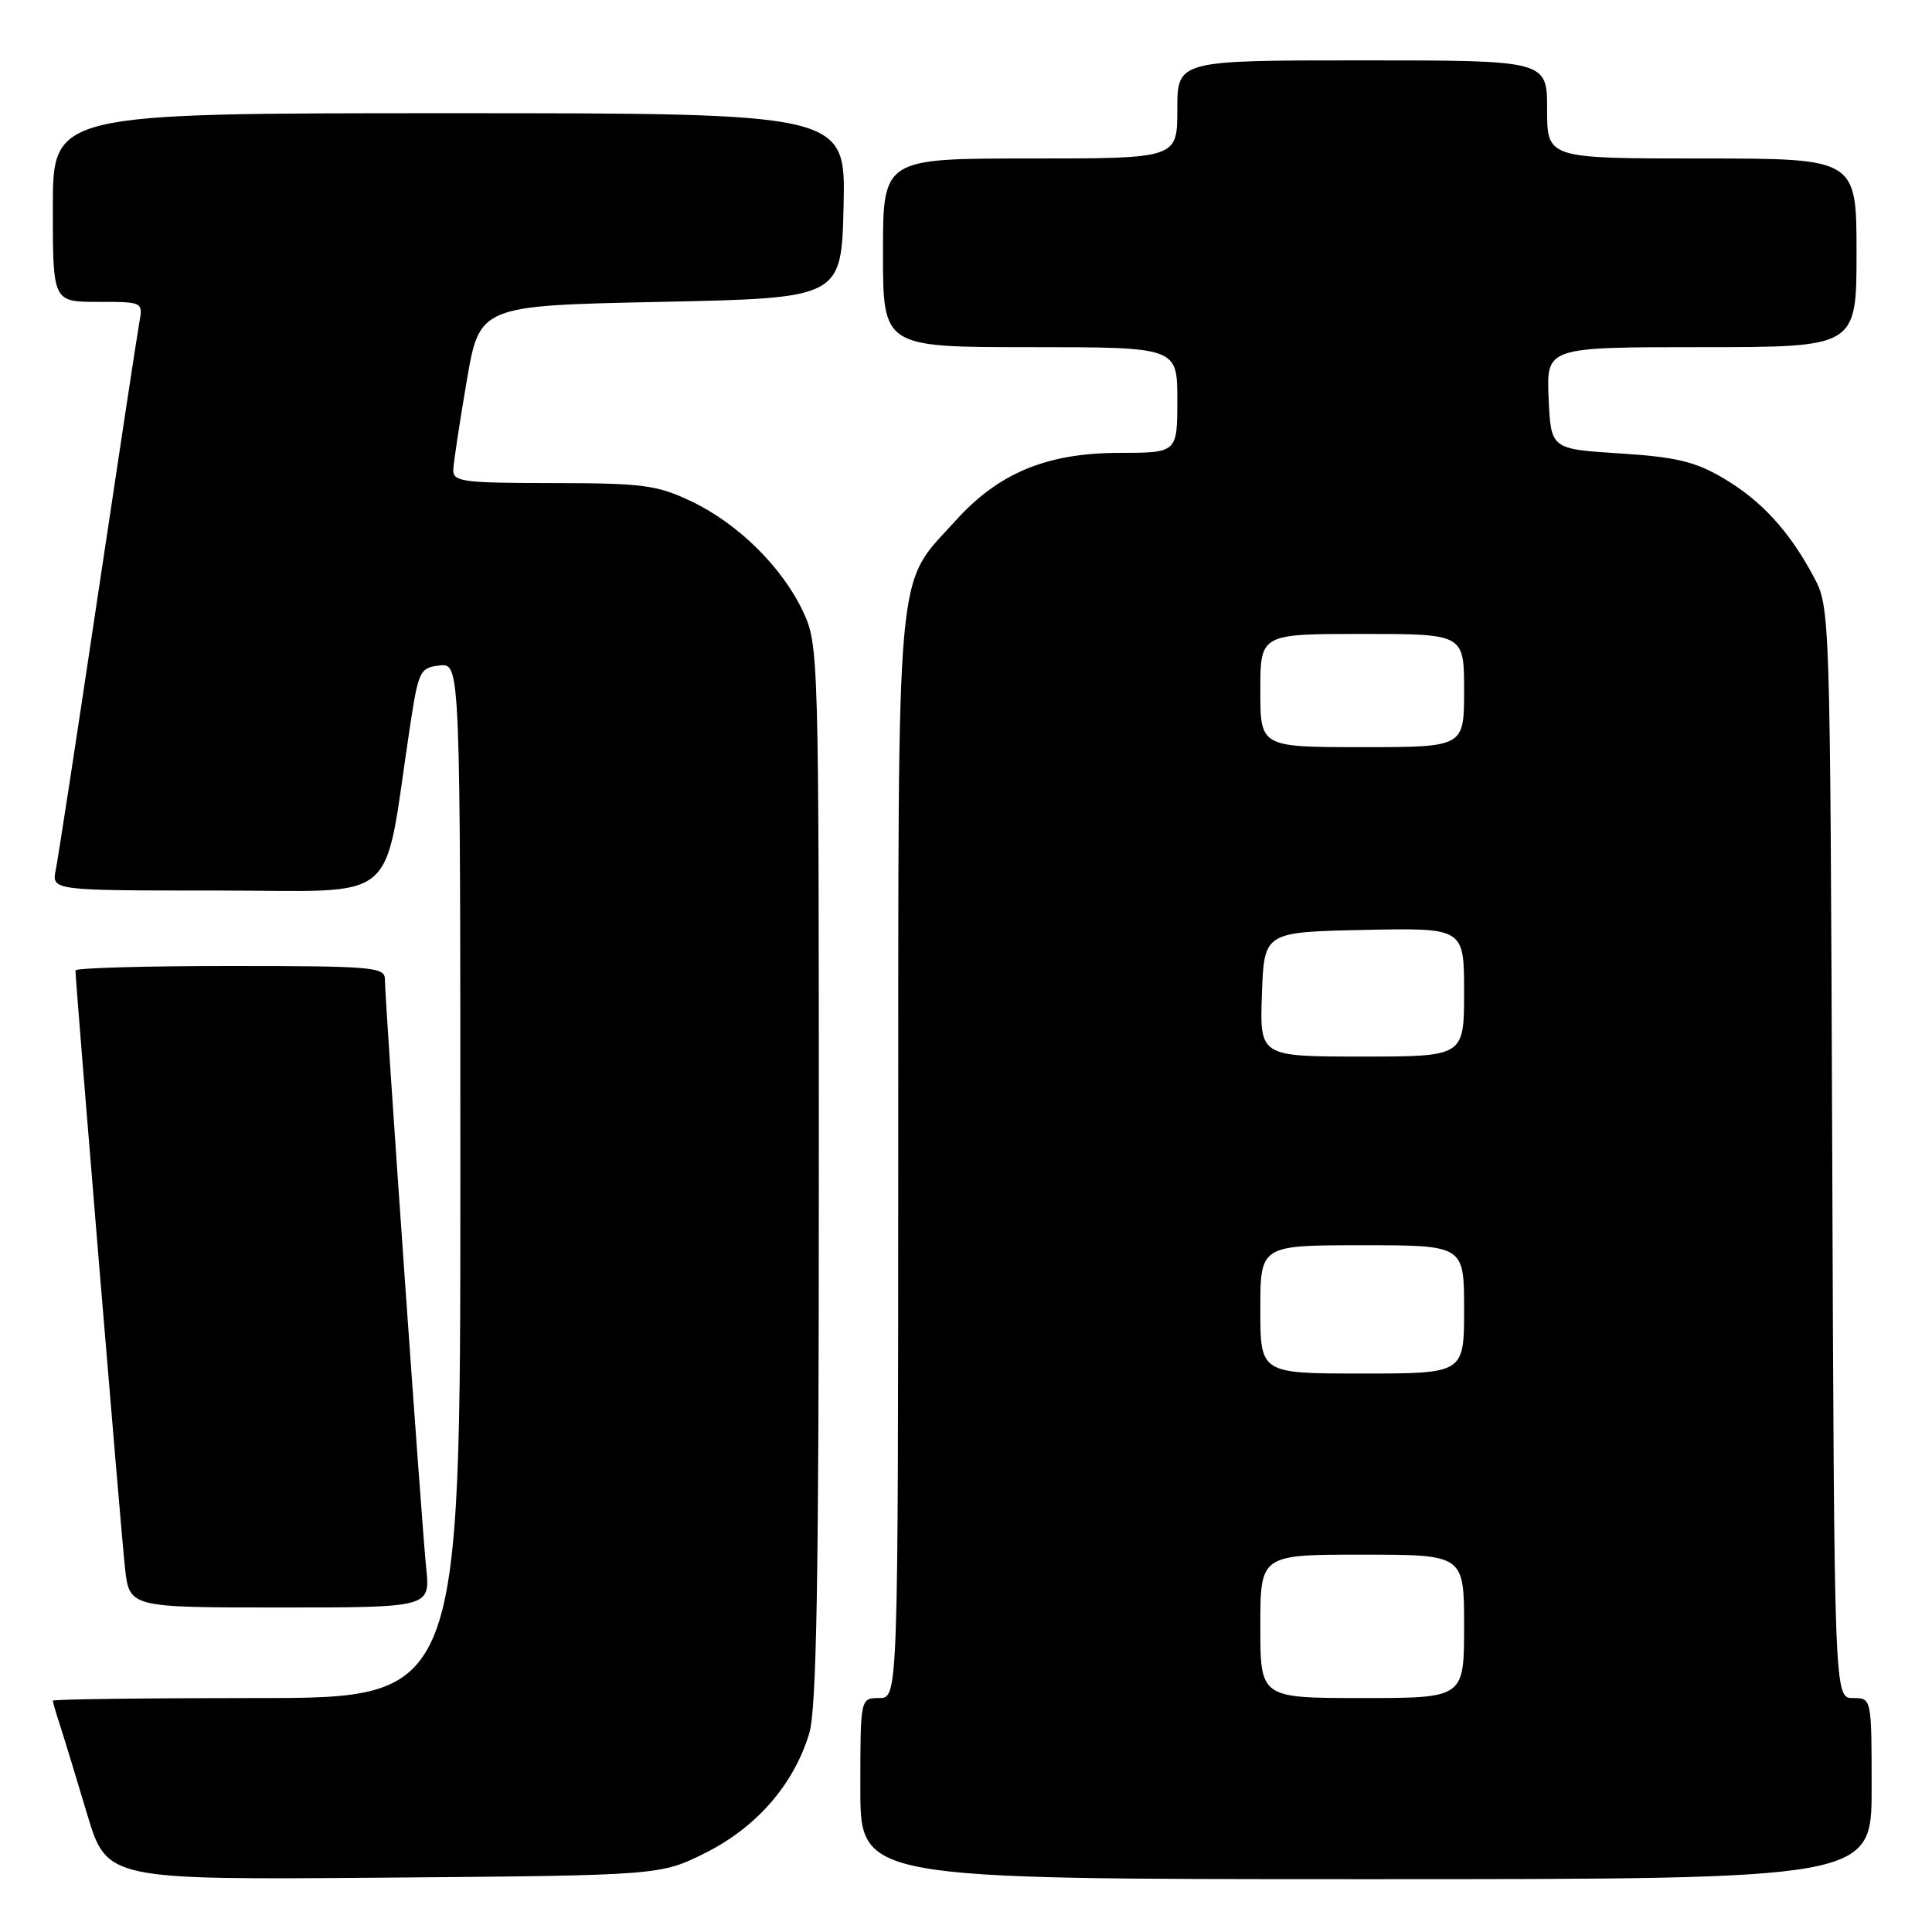 <?xml version="1.0" encoding="UTF-8" standalone="no"?>
<!DOCTYPE svg PUBLIC "-//W3C//DTD SVG 1.1//EN" "http://www.w3.org/Graphics/SVG/1.1/DTD/svg11.dtd" >
<svg xmlns="http://www.w3.org/2000/svg" xmlns:xlink="http://www.w3.org/1999/xlink" version="1.1" viewBox="0 0 256 256">
 <g >
 <path fill="currentColor"
d=" M 93.50 245.50 C 100.24 242.13 105.18 236.45 107.22 229.71 C 108.21 226.47 108.50 209.43 108.50 155.50 C 108.50 86.32 108.48 85.45 106.39 81.00 C 103.61 75.10 97.72 69.31 91.50 66.38 C 87.04 64.27 85.08 64.02 73.25 64.01 C 61.28 64.00 60.01 63.83 60.06 62.25 C 60.10 61.29 60.90 56.00 61.84 50.50 C 63.55 40.50 63.55 40.50 87.53 40.00 C 111.50 39.50 111.50 39.50 111.78 27.25 C 112.06 15.00 112.06 15.00 59.53 15.00 C 7.00 15.00 7.00 15.00 7.00 27.50 C 7.00 40.00 7.00 40.00 12.98 40.00 C 18.95 40.00 18.95 40.00 18.46 42.75 C 18.18 44.26 15.71 60.57 12.95 79.00 C 10.20 97.43 7.70 113.74 7.39 115.25 C 6.84 118.00 6.84 118.00 28.83 118.00 C 53.46 118.00 50.69 120.34 54.29 96.50 C 55.45 88.86 55.62 88.49 58.25 88.18 C 61.00 87.87 61.00 87.87 61.00 156.43 C 61.00 225.00 61.00 225.00 34.00 225.00 C 19.15 225.00 7.00 225.16 7.00 225.35 C 7.00 225.54 7.43 227.01 7.95 228.60 C 8.47 230.20 10.08 235.46 11.52 240.30 C 14.15 249.09 14.15 249.09 50.82 248.80 C 87.50 248.50 87.50 248.50 93.50 245.50 Z  M 248.00 237.00 C 248.00 225.00 248.00 225.00 245.53 225.00 C 243.05 225.00 243.05 225.00 242.78 152.75 C 242.50 80.50 242.50 80.50 240.30 76.38 C 237.05 70.31 233.35 66.29 228.26 63.31 C 224.59 61.15 222.02 60.55 214.62 60.08 C 205.50 59.50 205.50 59.50 205.20 52.75 C 204.91 46.00 204.91 46.00 225.45 46.00 C 246.00 46.00 246.00 46.00 246.00 33.50 C 246.00 21.00 246.00 21.00 225.50 21.00 C 205.00 21.00 205.00 21.00 205.00 14.50 C 205.00 8.00 205.00 8.00 180.50 8.00 C 156.00 8.00 156.00 8.00 156.00 14.50 C 156.00 21.00 156.00 21.00 136.50 21.00 C 117.00 21.00 117.00 21.00 117.00 33.50 C 117.00 46.00 117.00 46.00 136.50 46.00 C 156.00 46.00 156.00 46.00 156.00 53.00 C 156.00 60.00 156.00 60.00 148.25 60.01 C 138.73 60.02 132.31 62.68 126.65 68.96 C 118.57 77.92 119.05 72.62 119.02 153.25 C 119.00 225.00 119.00 225.00 116.50 225.00 C 114.00 225.00 114.00 225.00 114.00 237.00 C 114.00 249.00 114.00 249.00 181.00 249.00 C 248.00 249.00 248.00 249.00 248.00 237.00 Z  M 56.47 207.75 C 55.87 201.98 51.00 132.58 51.00 129.76 C 51.00 128.14 49.40 128.00 30.50 128.00 C 19.22 128.00 10.00 128.26 10.00 128.59 C 10.00 130.17 16.05 203.19 16.56 207.75 C 17.14 213.00 17.14 213.00 37.08 213.00 C 57.02 213.00 57.02 213.00 56.47 207.75 Z  M 167.00 215.50 C 167.00 206.00 167.00 206.00 180.50 206.00 C 194.00 206.00 194.00 206.00 194.00 215.50 C 194.00 225.00 194.00 225.00 180.50 225.00 C 167.00 225.00 167.00 225.00 167.00 215.50 Z  M 167.00 173.50 C 167.00 165.00 167.00 165.00 180.50 165.00 C 194.00 165.00 194.00 165.00 194.00 173.50 C 194.00 182.00 194.00 182.00 180.50 182.00 C 167.00 182.00 167.00 182.00 167.00 173.50 Z  M 167.21 131.75 C 167.50 123.50 167.50 123.50 180.75 123.22 C 194.00 122.94 194.00 122.94 194.00 131.47 C 194.00 140.00 194.00 140.00 180.46 140.00 C 166.92 140.00 166.92 140.00 167.21 131.75 Z  M 167.00 91.50 C 167.00 84.00 167.00 84.00 180.50 84.00 C 194.00 84.00 194.00 84.00 194.00 91.50 C 194.00 99.00 194.00 99.00 180.50 99.00 C 167.00 99.00 167.00 99.00 167.00 91.50 Z "/>
</g>
</svg>